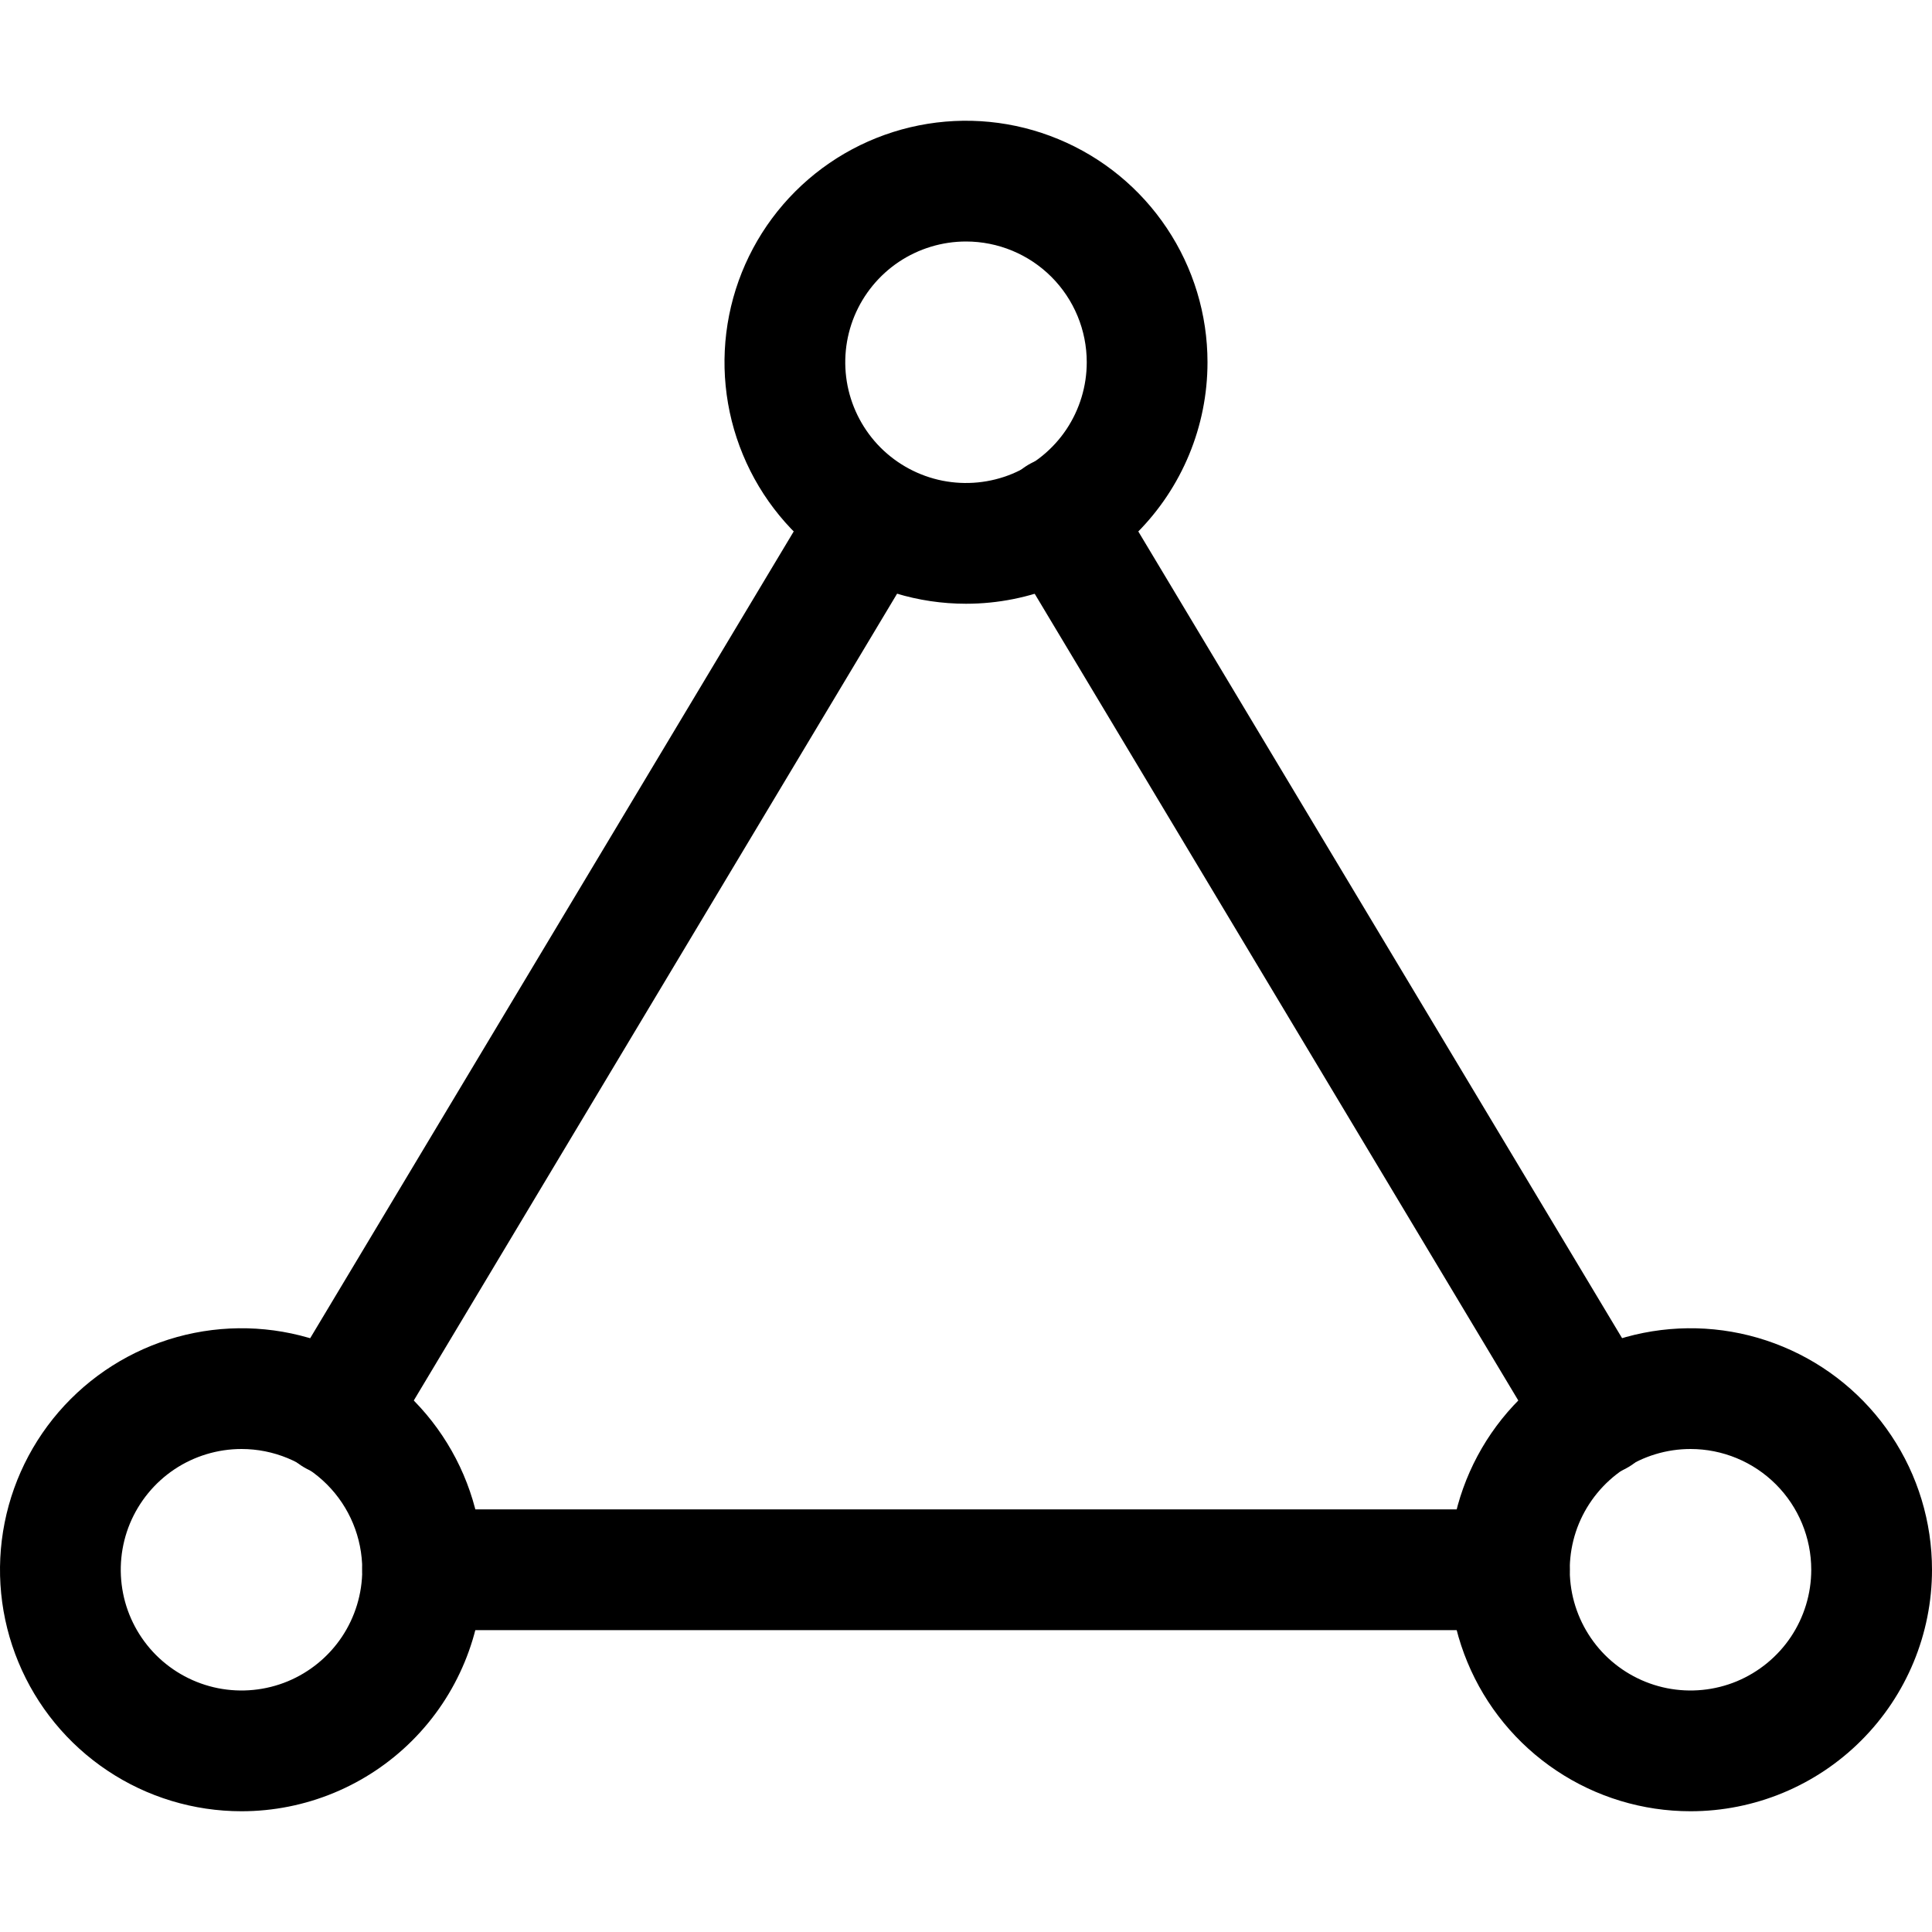 <svg width="40" height="40" viewBox="0 0 40 40" fill="none" xmlns="http://www.w3.org/2000/svg">
<g clip-path="url(#clip0_56_134)">
<path d="M5 37.5C4.011 37.5 3.044 37.207 2.222 36.657C1.4 36.108 0.759 35.327 0.381 34.413C0.002 33.5 -0.097 32.495 0.096 31.525C0.289 30.555 0.765 29.664 1.464 28.965C2.164 28.265 3.055 27.789 4.025 27.596C4.994 27.403 6 27.502 6.913 27.881C7.827 28.259 8.608 28.9 9.157 29.722C9.707 30.544 10 31.511 10 32.5C10 33.826 9.473 35.098 8.536 36.035C7.598 36.973 6.326 37.5 5 37.5V37.5ZM5 30C4.506 30 4.022 30.147 3.611 30.421C3.2 30.696 2.88 31.087 2.69 31.543C2.501 32 2.452 32.503 2.548 32.988C2.644 33.473 2.883 33.918 3.232 34.268C3.582 34.617 4.027 34.855 4.512 34.952C4.997 35.048 5.5 34.999 5.957 34.81C6.414 34.62 6.804 34.3 7.079 33.889C7.353 33.478 7.5 32.995 7.5 32.5C7.5 31.837 7.237 31.201 6.768 30.732C6.299 30.263 5.663 30 5 30Z" fill="black"/>
<path d="M35 37.5C34.011 37.5 33.044 37.207 32.222 36.657C31.4 36.108 30.759 35.327 30.381 34.413C30.002 33.5 29.903 32.495 30.096 31.525C30.289 30.555 30.765 29.664 31.465 28.965C32.164 28.265 33.055 27.789 34.025 27.596C34.995 27.403 36 27.502 36.913 27.881C37.827 28.259 38.608 28.9 39.157 29.722C39.707 30.544 40 31.511 40 32.5C40 33.826 39.473 35.098 38.535 36.035C37.598 36.973 36.326 37.5 35 37.5ZM35 30C34.505 30 34.022 30.147 33.611 30.421C33.2 30.696 32.88 31.087 32.69 31.543C32.501 32 32.452 32.503 32.548 32.988C32.645 33.473 32.883 33.918 33.232 34.268C33.582 34.617 34.027 34.855 34.512 34.952C34.997 35.048 35.5 34.999 35.957 34.81C36.413 34.62 36.804 34.3 37.079 33.889C37.353 33.478 37.5 32.995 37.5 32.5C37.5 31.837 37.237 31.201 36.768 30.732C36.299 30.263 35.663 30 35 30Z" fill="black"/>
<path d="M20 12.5C19.011 12.5 18.044 12.207 17.222 11.657C16.4 11.108 15.759 10.327 15.381 9.413C15.002 8.5 14.903 7.494 15.096 6.525C15.289 5.555 15.765 4.664 16.465 3.964C17.164 3.265 18.055 2.789 19.025 2.596C19.994 2.403 21 2.502 21.913 2.881C22.827 3.259 23.608 3.9 24.157 4.722C24.707 5.544 25 6.511 25 7.5C25 8.826 24.473 10.098 23.535 11.036C22.598 11.973 21.326 12.5 20 12.5ZM20 5C19.506 5 19.022 5.147 18.611 5.421C18.2 5.696 17.88 6.086 17.69 6.543C17.501 7 17.452 7.503 17.548 7.988C17.645 8.473 17.883 8.918 18.232 9.268C18.582 9.617 19.027 9.855 19.512 9.952C19.997 10.048 20.5 9.999 20.957 9.81C21.413 9.62 21.804 9.3 22.079 8.889C22.353 8.478 22.5 7.994 22.5 7.5C22.5 6.837 22.237 6.201 21.768 5.732C21.299 5.263 20.663 5 20 5V5Z" fill="black"/>
<path d="M31.25 33.75H8.75C8.418 33.75 8.101 33.618 7.866 33.384C7.632 33.15 7.5 32.831 7.5 32.5C7.5 32.169 7.632 31.851 7.866 31.616C8.101 31.382 8.418 31.25 8.75 31.25H31.25C31.581 31.25 31.899 31.382 32.134 31.616C32.368 31.851 32.5 32.169 32.5 32.5C32.5 32.831 32.368 33.15 32.134 33.384C31.899 33.618 31.581 33.75 31.25 33.75Z" fill="black"/>
<path d="M6.925 30.55C6.699 30.551 6.476 30.49 6.282 30.372C6.142 30.288 6.019 30.177 5.921 30.045C5.823 29.913 5.752 29.763 5.712 29.604C5.672 29.445 5.664 29.279 5.688 29.117C5.712 28.954 5.768 28.798 5.852 28.657L17 10.057C17.177 9.786 17.451 9.594 17.767 9.521C18.082 9.449 18.413 9.501 18.691 9.668C18.968 9.834 19.17 10.101 19.254 10.414C19.339 10.726 19.299 11.059 19.142 11.342L8 29.942C7.889 30.128 7.731 30.282 7.543 30.388C7.354 30.495 7.141 30.55 6.925 30.55Z" fill="black"/>
<path d="M33.075 30.55C32.859 30.55 32.647 30.494 32.459 30.388C32.271 30.281 32.114 30.128 32.002 29.942L20.852 11.342C20.682 11.058 20.632 10.717 20.713 10.395C20.794 10.073 20.999 9.797 21.284 9.626C21.569 9.456 21.909 9.406 22.231 9.486C22.553 9.567 22.83 9.773 23 10.057L34.153 28.655C34.237 28.796 34.293 28.952 34.317 29.114C34.341 29.277 34.333 29.442 34.293 29.602C34.253 29.761 34.182 29.911 34.084 30.043C33.986 30.174 33.863 30.286 33.722 30.37C33.528 30.489 33.303 30.551 33.075 30.55V30.55Z" fill="black"/>
</g>
<defs>
<clipPath id="clip0_56_134">
<rect width="40" height="40" fill="white"/>
</clipPath>
</defs>
</svg>
